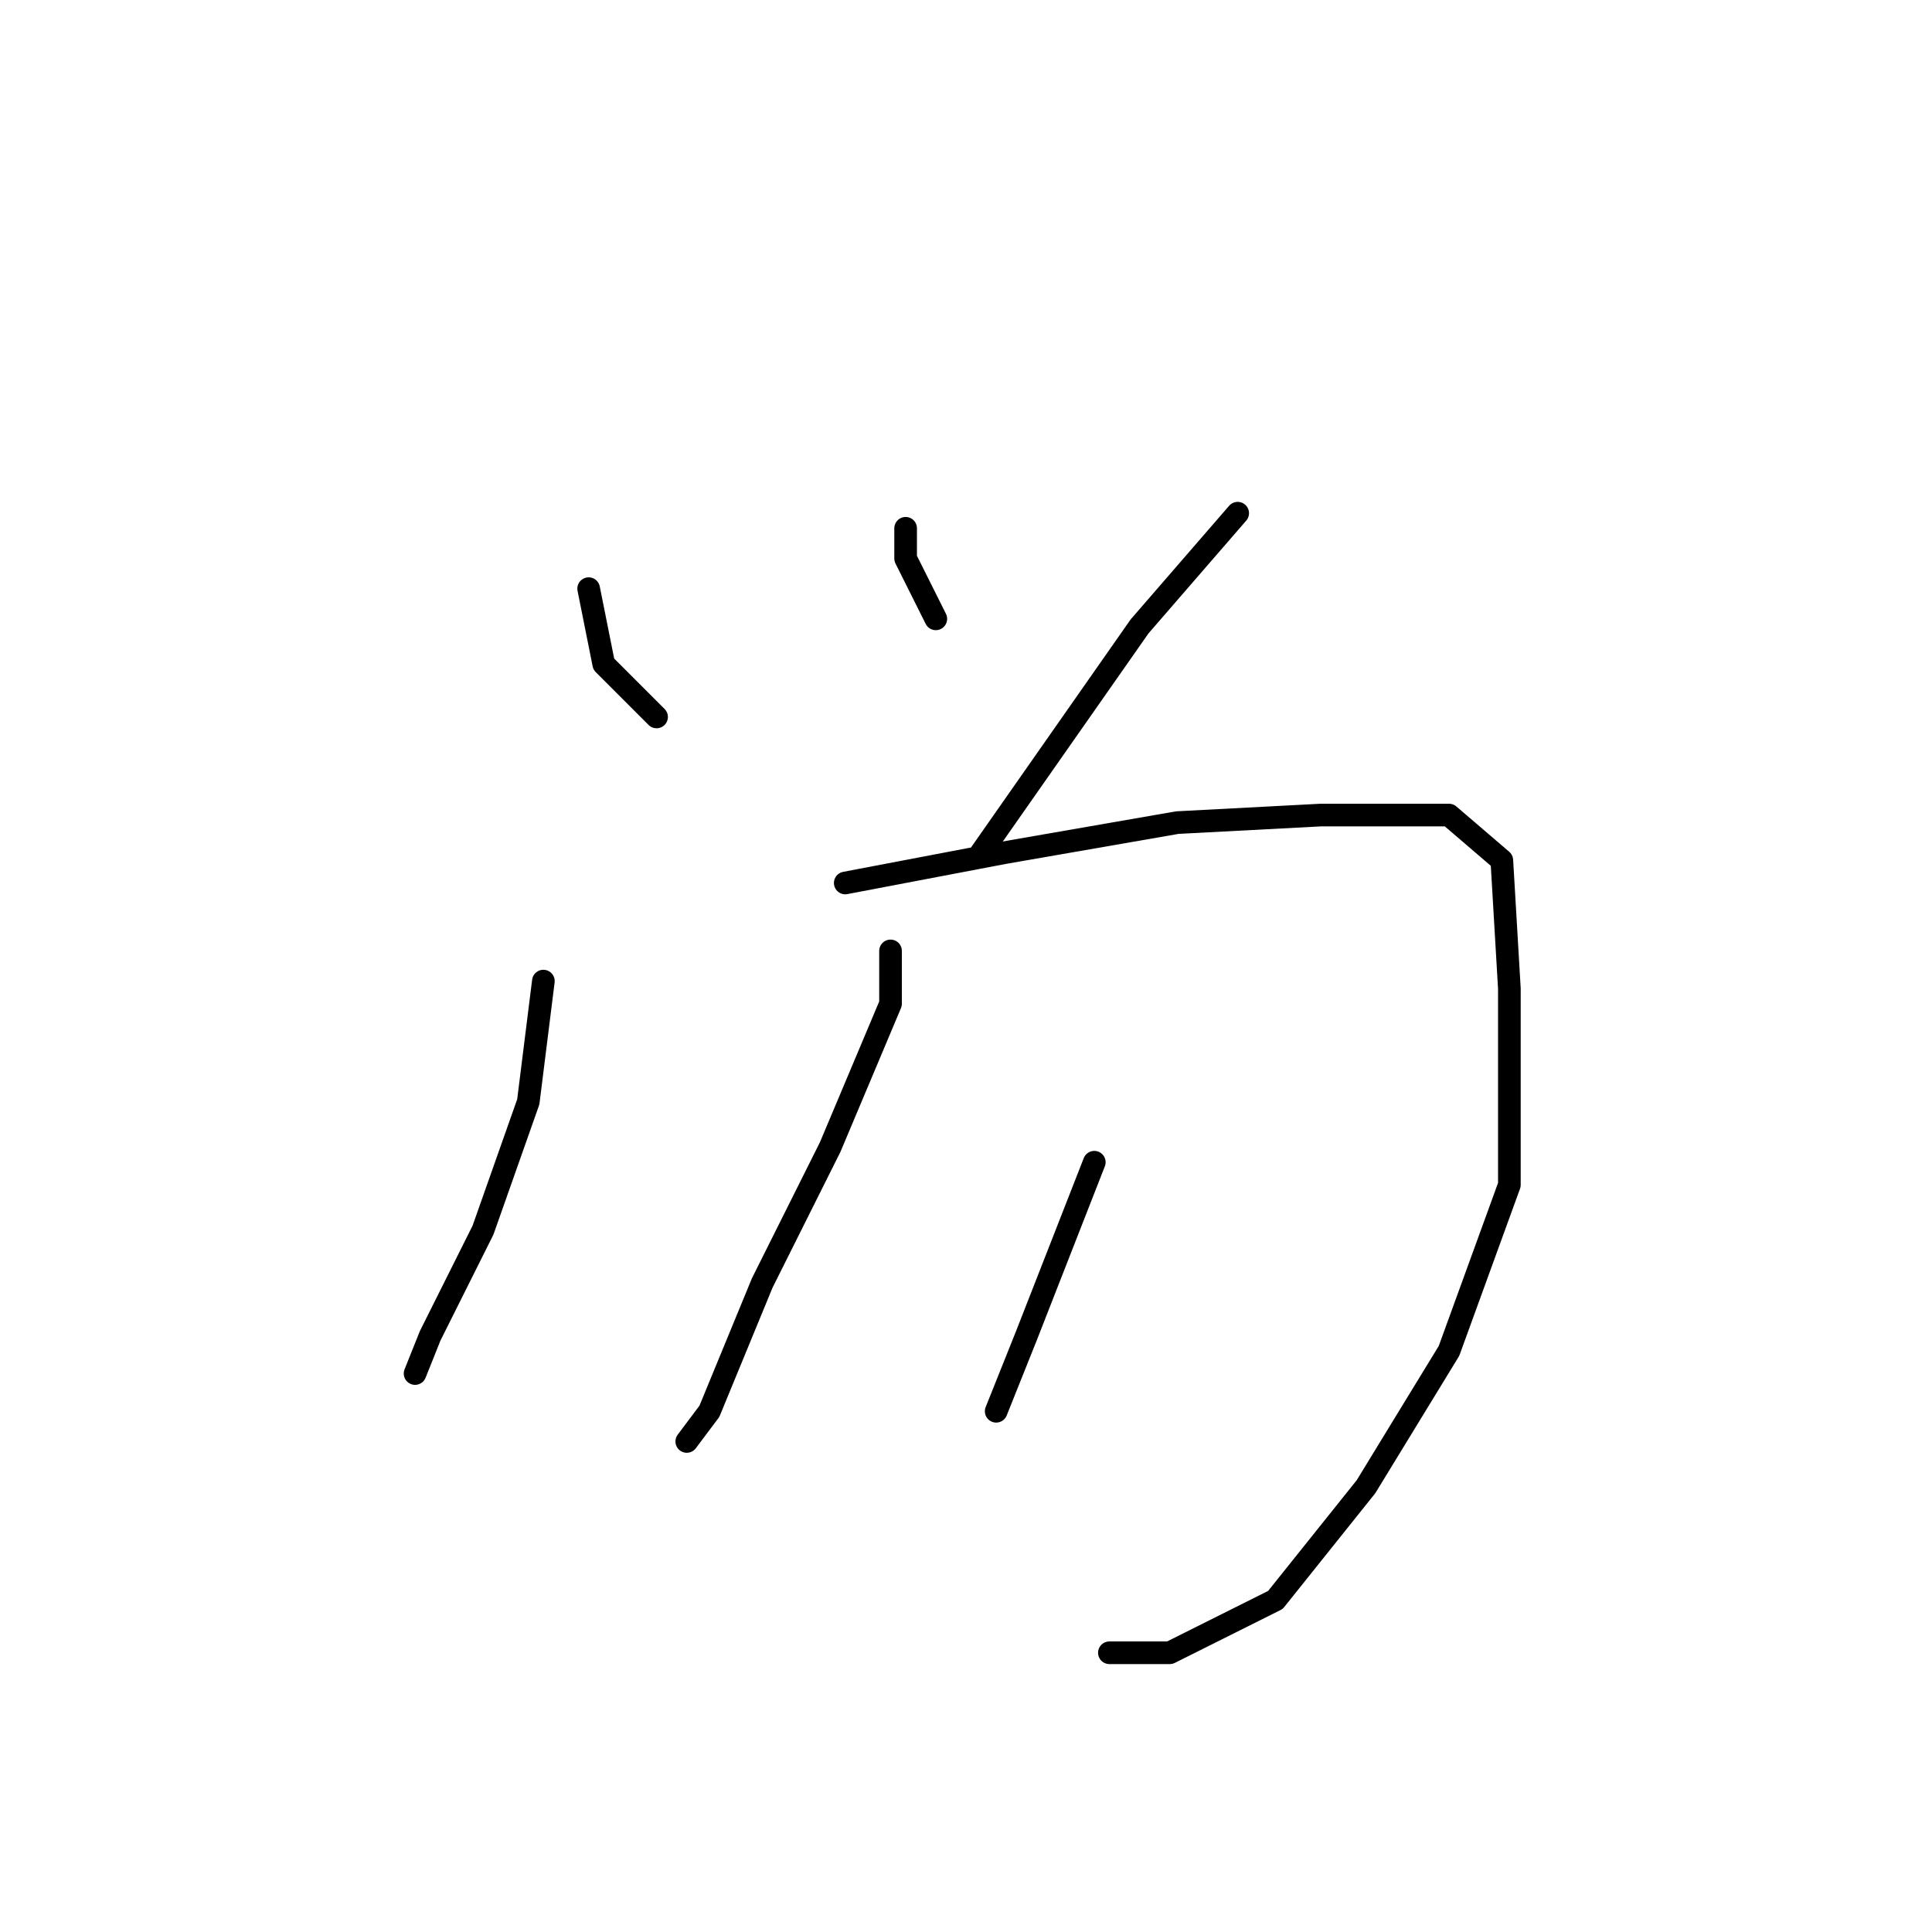 <?xml version="1.0" standalone="no"?>
    <svg width="256" height="256" xmlns="http://www.w3.org/2000/svg" version="1.1">
    <polyline stroke="black" stroke-width="3" stroke-linecap="round" fill="transparent" stroke-linejoin="round" points="78 78 80 88 87 95 87 95 " />
        <polyline stroke="black" stroke-width="3" stroke-linecap="round" fill="transparent" stroke-linejoin="round" points="120 70 120 74 124 82 124 82 " />
        <polyline stroke="black" stroke-width="3" stroke-linecap="round" fill="transparent" stroke-linejoin="round" points="164 68 151 83 137 103 130 113 130 113 " />
        <polyline stroke="black" stroke-width="3" stroke-linecap="round" fill="transparent" stroke-linejoin="round" points="72 130 70 146 64 163 57 177 55 182 55 182 " />
        <polyline stroke="black" stroke-width="3" stroke-linecap="round" fill="transparent" stroke-linejoin="round" points="112 117 133 113 156 109 175 108 192 108 199 114 200 131 200 157 192 179 181 197 169 212 155 219 147 219 147 219 " />
        <polyline stroke="black" stroke-width="3" stroke-linecap="round" fill="transparent" stroke-linejoin="round" points="118 126 118 133 110 152 101 170 94 187 91 191 91 191 " />
        <polyline stroke="black" stroke-width="3" stroke-linecap="round" fill="transparent" stroke-linejoin="round" points="145 154 136 177 132 187 132 187 " />
        </svg>